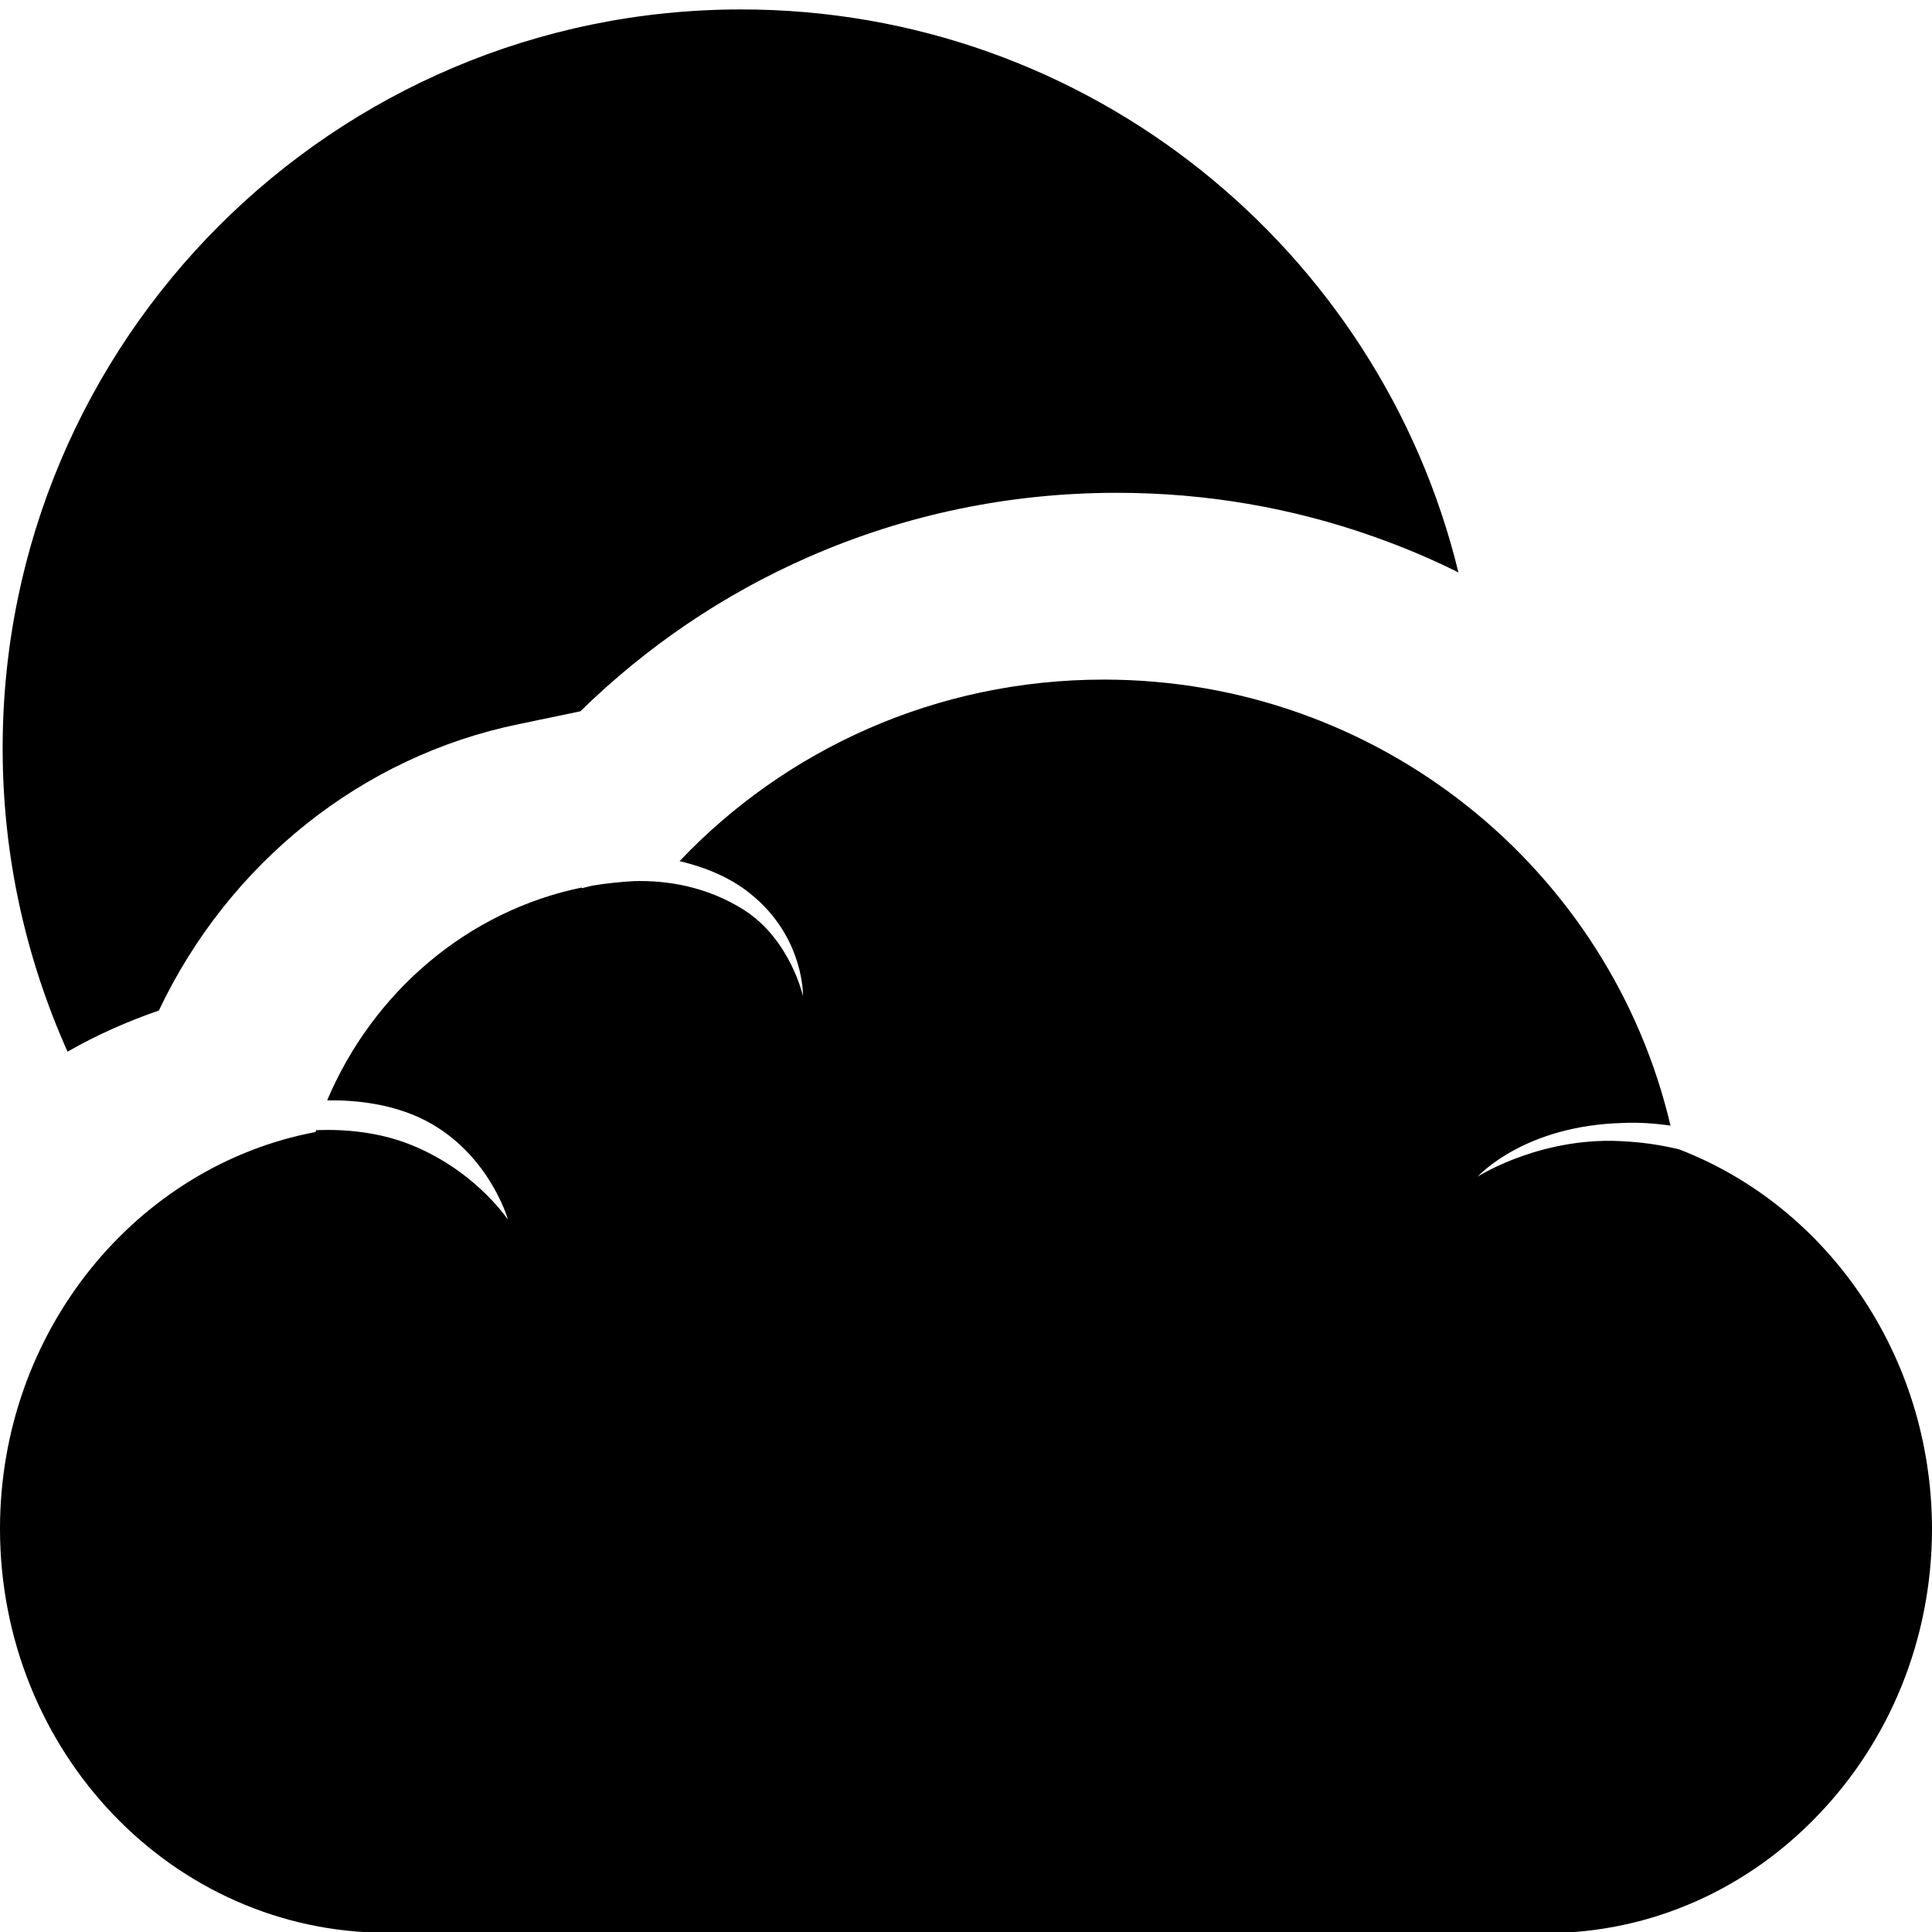 <?xml version="1.0" encoding="utf-8"?>
<!-- Generator: Adobe Illustrator 22.0.1, SVG Export Plug-In . SVG Version: 6.00 Build 0)  -->
<svg version="1.1" id="Layer_4" xmlns="http://www.w3.org/2000/svg" xmlns:xlink="http://www.w3.org/1999/xlink" x="0px" y="0px"
	 viewBox="0 0 512 512" style="enable-background:new 0 0 512 512;" xml:space="preserve">
<g id="solid">
	<g>
		<path d="M42.1,267.8c18.6-39.2,53.9-67.4,95.4-75.9l16.3-3.4c17.6-17.2,37.9-31,60.5-40.9c25.8-11.3,53.3-17,81.7-17
			c23.4,0,46.4,3.9,68.3,11.7c7.6,2.7,15,5.8,22.2,9.4C365.7,66.2,288.5,2.5,196.4,2.5C88.3,2.5,0.7,90.2,0.7,198.3
			c0,28.7,6.2,55.8,17.2,80.4C25.6,274.3,33.7,270.7,42.1,267.8z"/>
	</g>
	<g>
		<path d="M445,304.6c-4.5-1.1-9.1-1.8-14-2.1c-21.7-1.6-38.4,8.7-39.4,9.3c0.9-0.9,12.9-13.5,38.4-14.2c4.3-0.2,8.5,0.1,12.7,0.7
			c-15.9-67.8-77.1-118.2-150.2-118.2c-44.4,0-84.3,18.5-112.4,48.1c7,1.7,14.1,4.5,19.9,9.6c13.2,11.4,12.8,26.2,12.8,26.2
			s-3.3-15-15.7-22.9c-10-6.3-20.6-7.8-28.8-7.6h-0.1c-3.8,0.2-7.6,0.6-11.2,1.2c-1.8,0.4-2.8,0.7-2.8,0.7v-0.2
			c-30.2,6.2-55.3,27.6-67.5,56.4c7.9-0.1,16.7,1,24.5,4.6c17.9,8.3,23.3,26.5,23.4,27c-0.4-0.5-9.1-13.5-26.7-20.2
			c-7.7-2.9-16.1-3.8-24.1-3.5c-0.1,0.2-0.1,0.3-0.2,0.5C36.1,309,0,352.8,0,405.1c0,59.2,45.8,107.1,102.5,107.1l307.1,0.1
			c28.3,0,53.9-12,72.4-31.5c18.5-19.3,30-46.1,30-75.7C511.9,358.9,484,319.6,445,304.6z"/>
	</g>
</g>
</svg>
